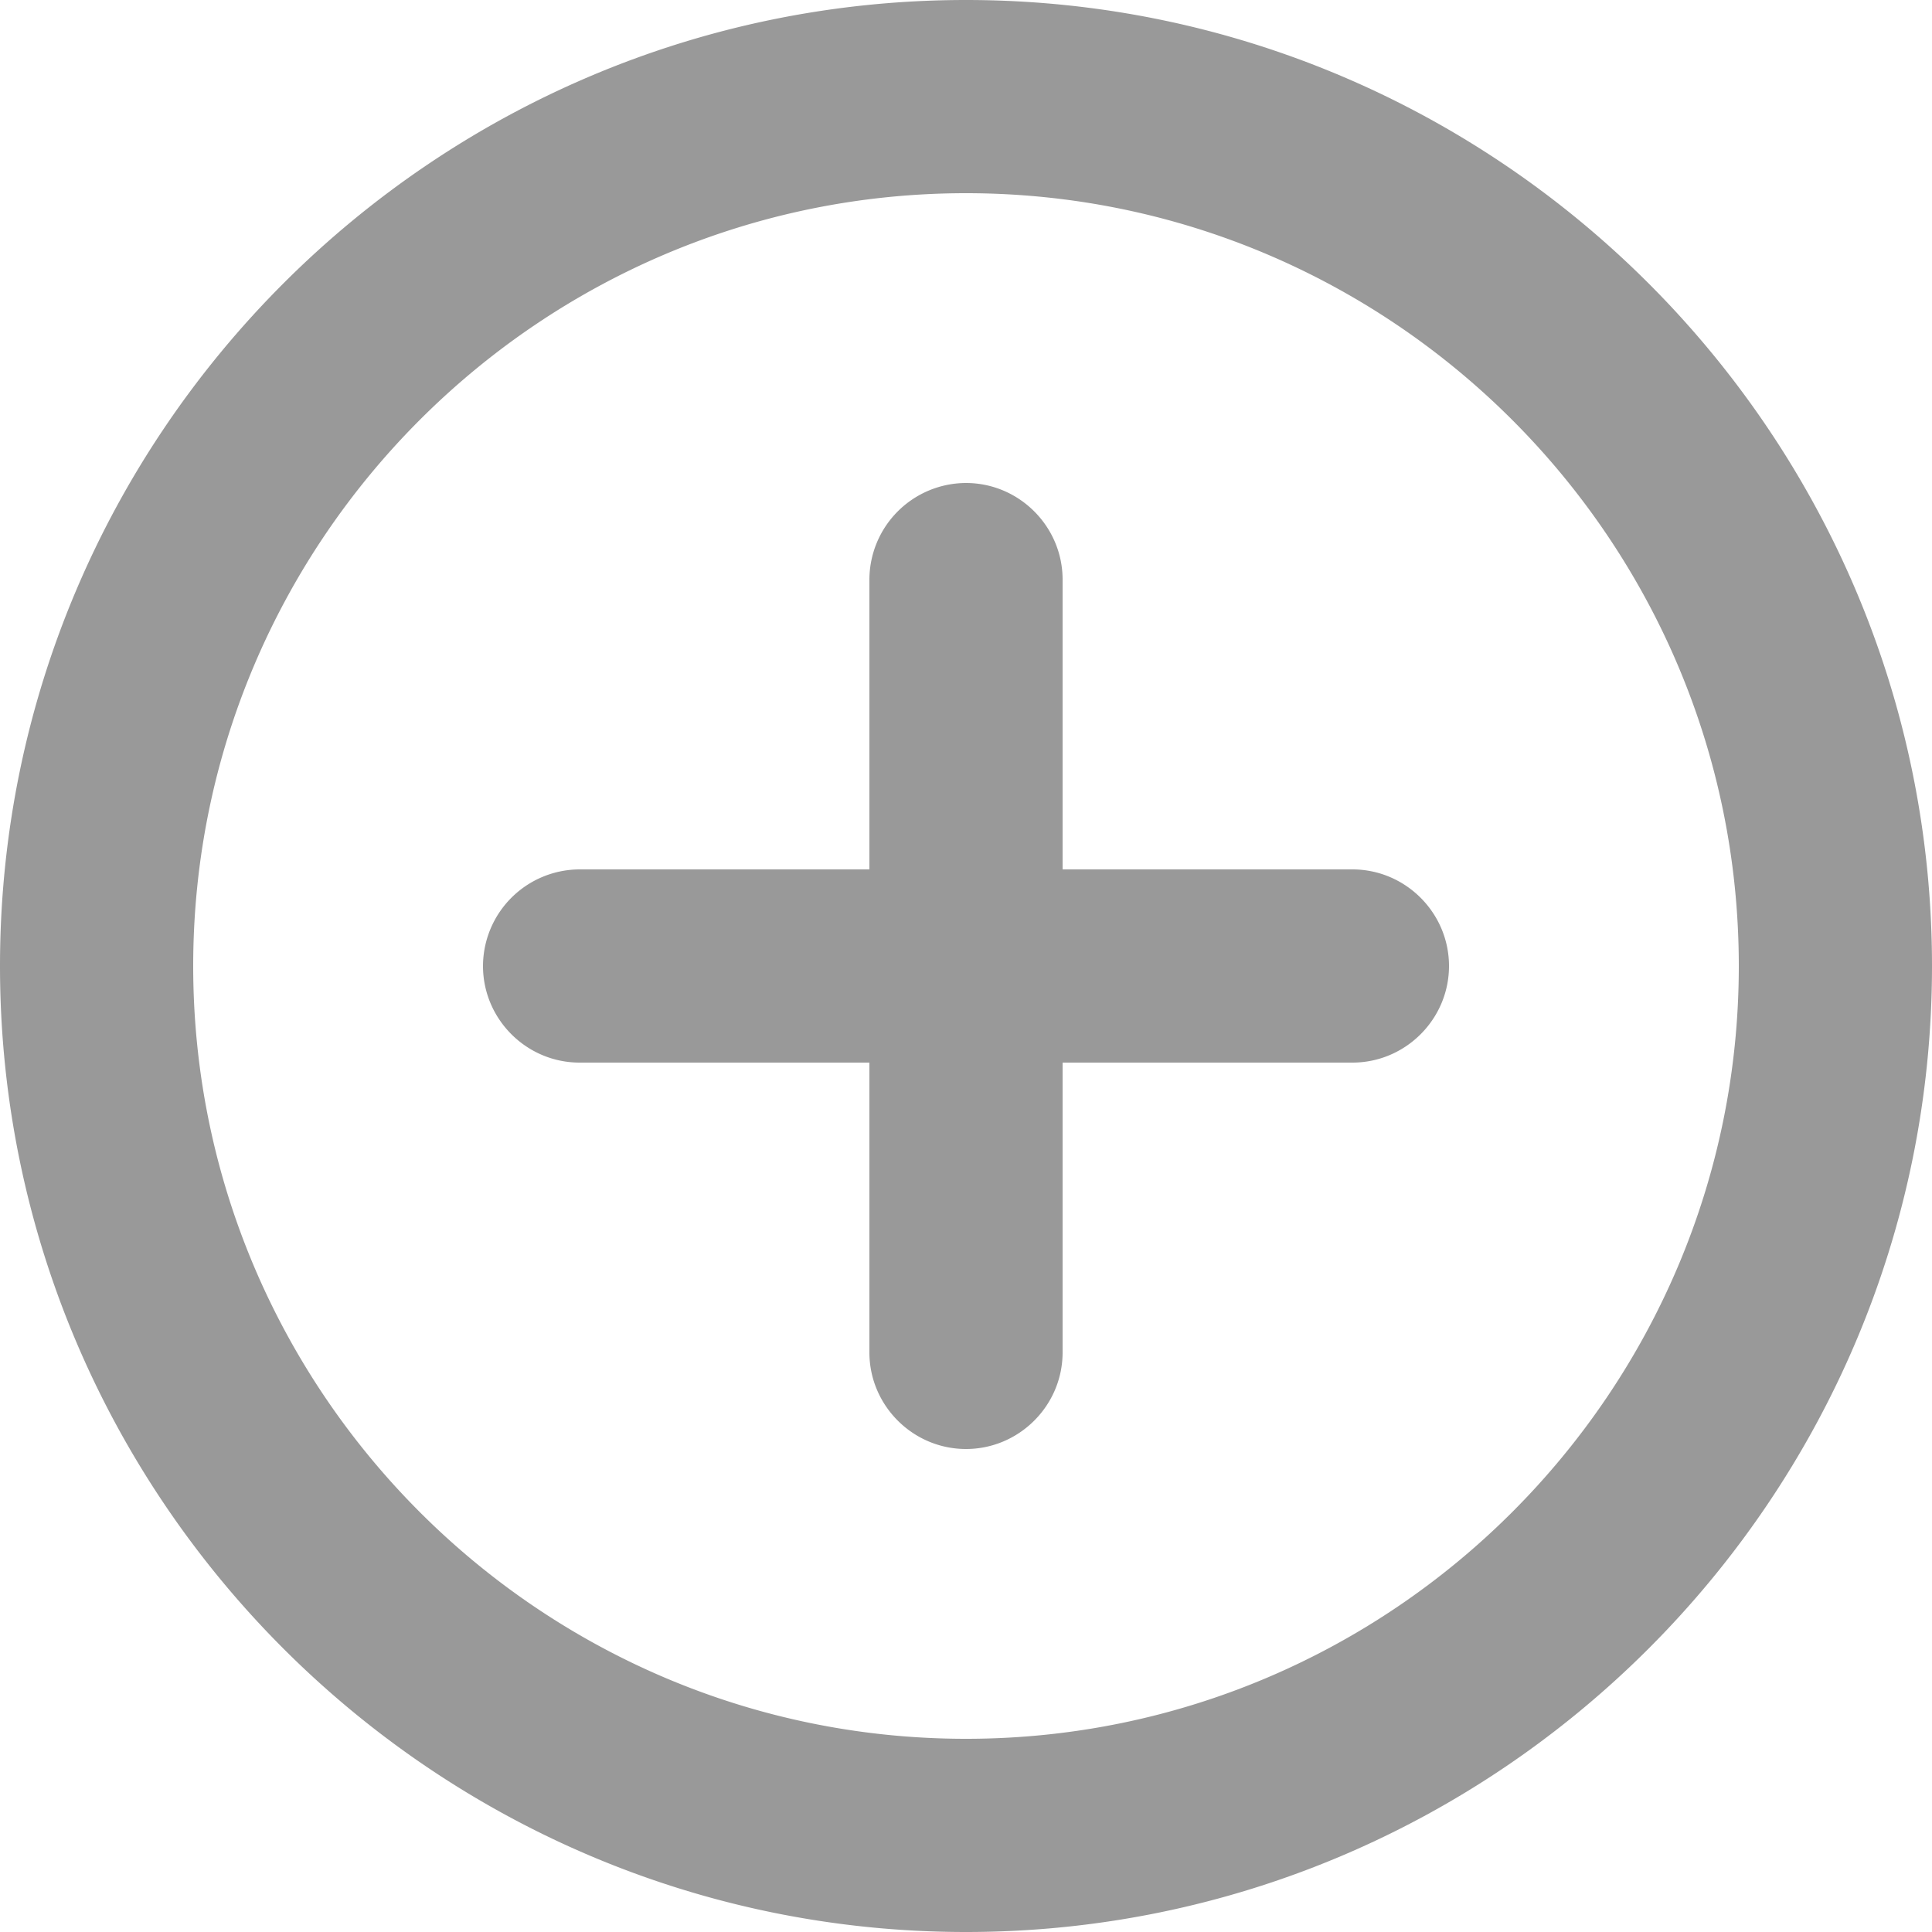 <svg xmlns="http://www.w3.org/2000/svg" width="50" height="50" fill="none" viewBox="0 0 50 50">
  <path fill="#999" d="M25 12.5a2.507 2.507 0 00-2.5 2.5v7.5H15a2.507 2.507 0 00-2.5 2.5c0 1.375 1.125 2.5 2.5 2.5h7.5V35c0 1.375 1.125 2.5 2.5 2.5s2.5-1.125 2.5-2.5v-7.5H35c1.375 0 2.5-1.125 2.5-2.5s-1.125-2.5-2.5-2.5h-7.5V15c0-1.375-1.125-2.5-2.5-2.5zM25 0C11.225 0 0 11.225 0 25s11.225 25 25 25 25-11.225 25-25S38.775 0 25 0zm0 45C13.975 45 5 36.025 5 25S13.975 5 25 5s20 8.975 20 20-8.975 20-20 20z"/>
</svg>
